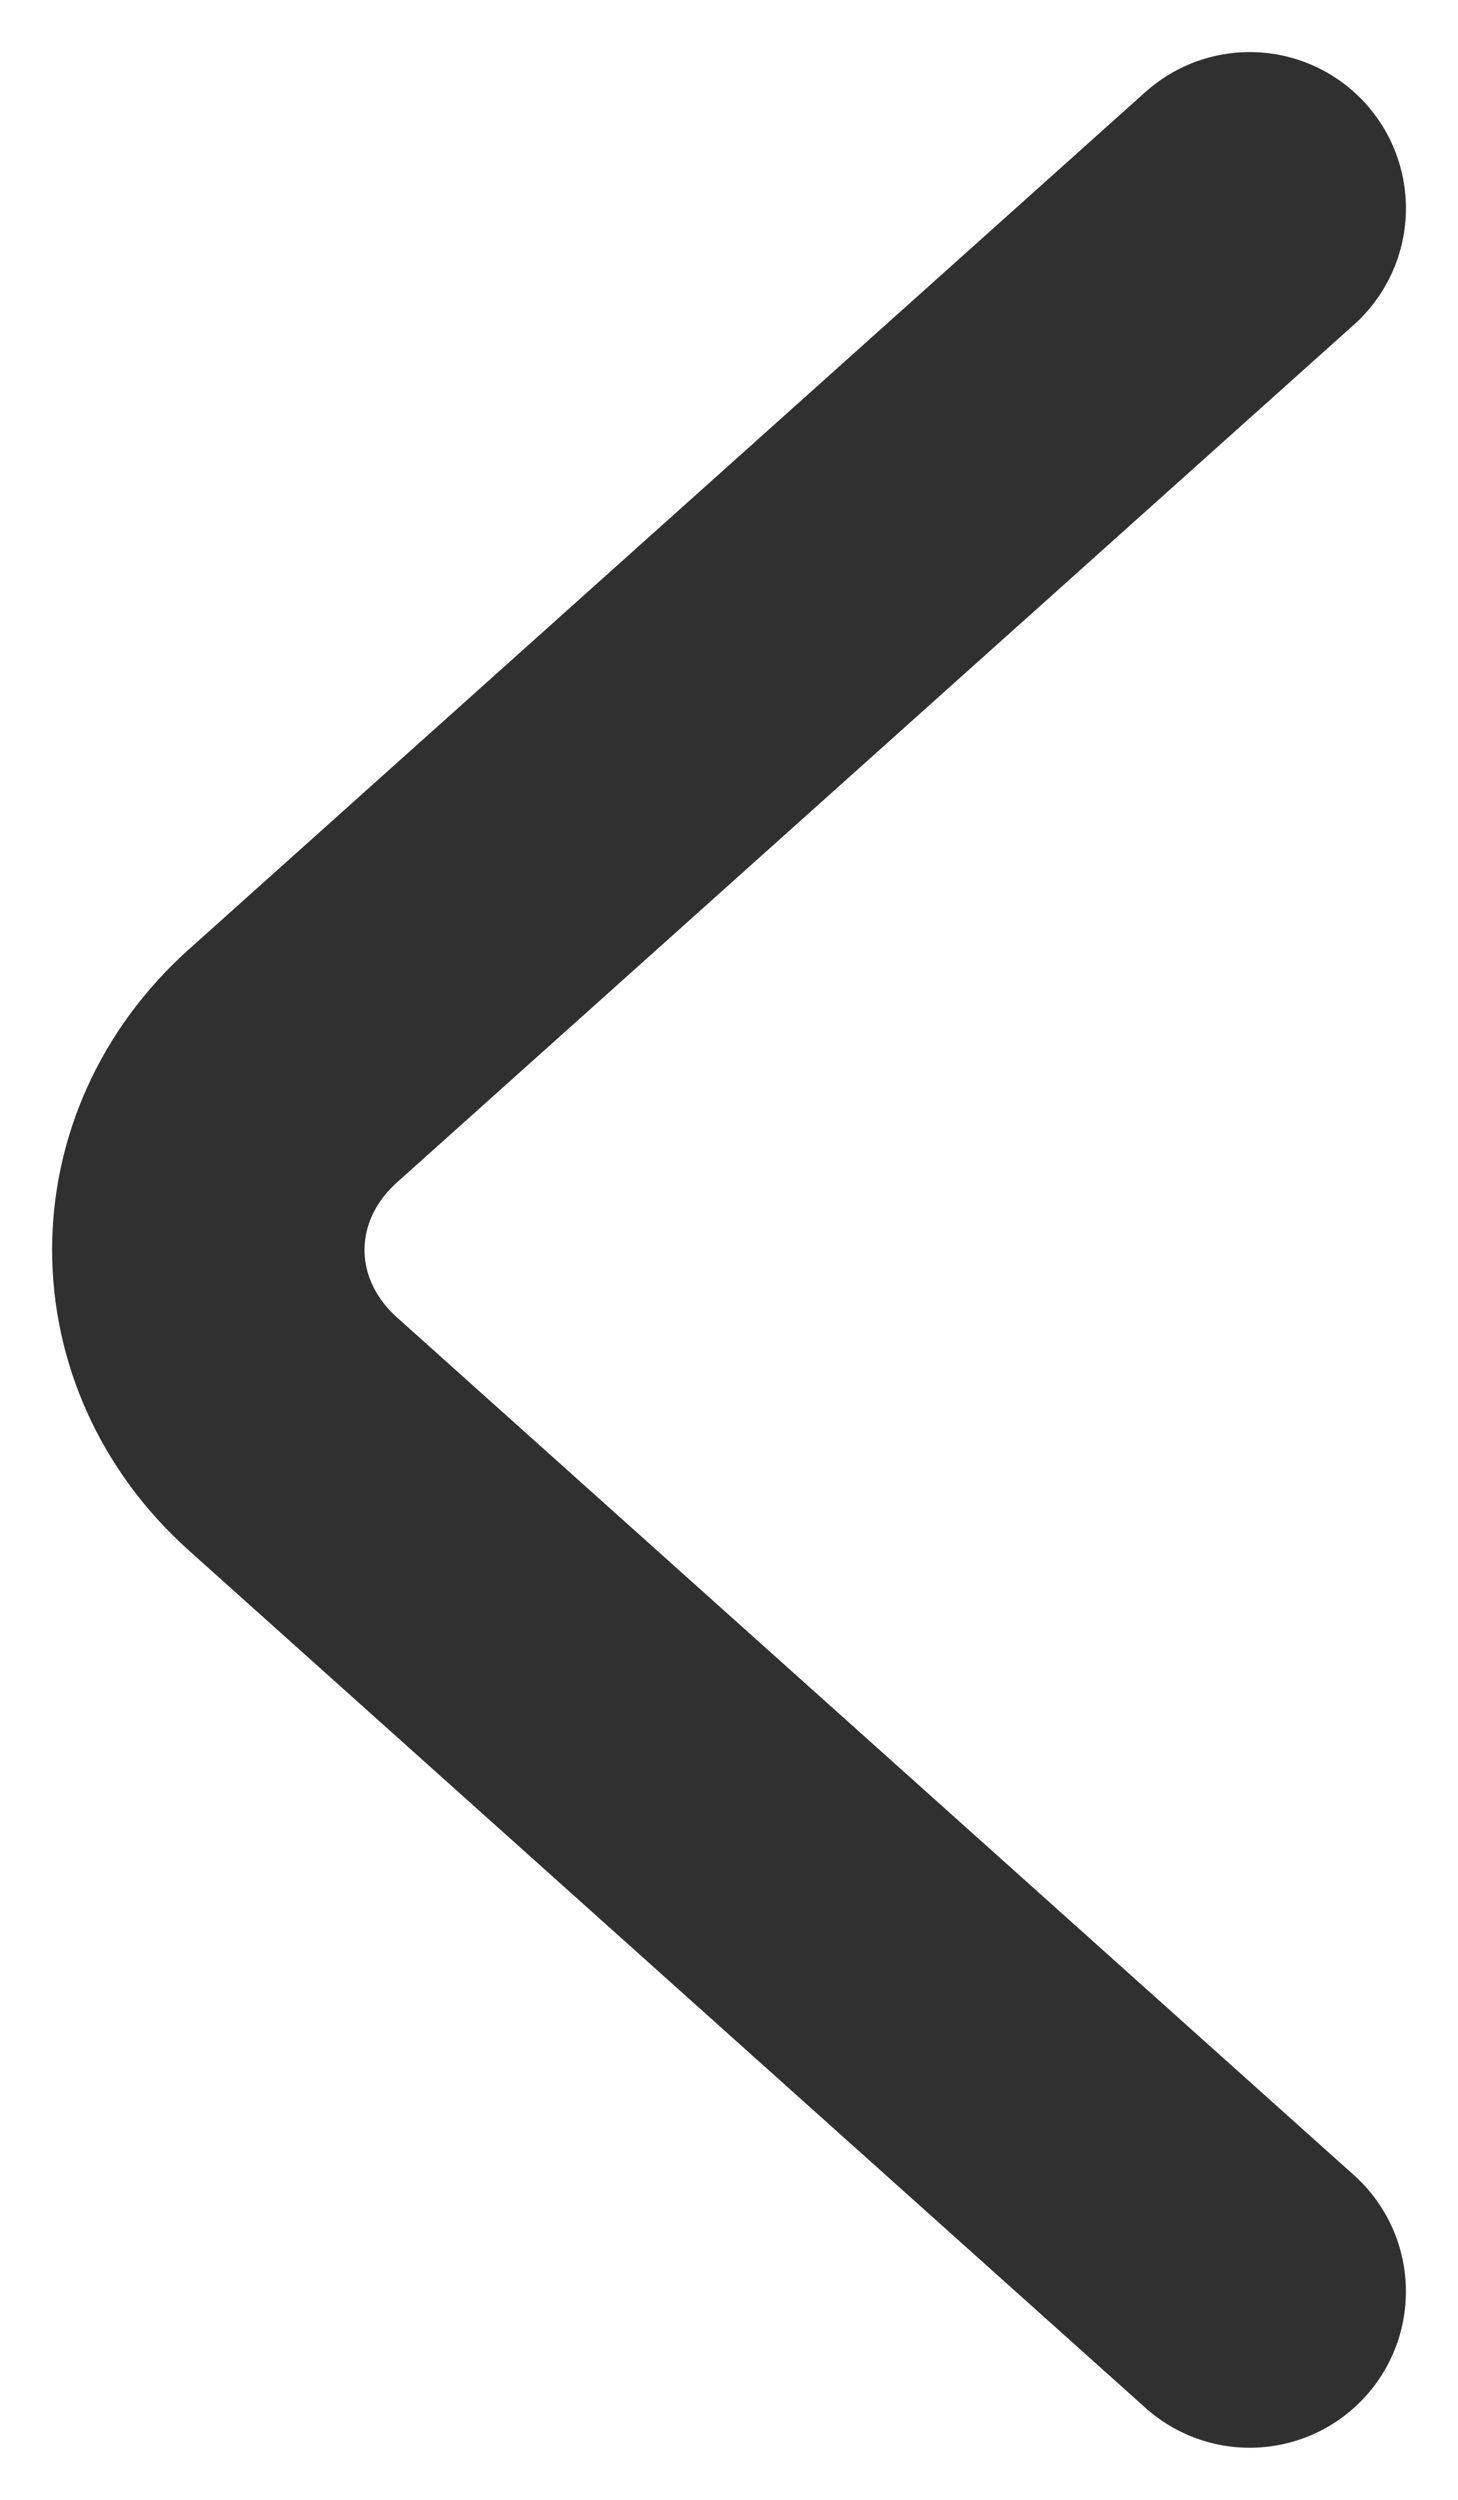 <svg width="14" height="24" viewBox="0 0 14 24" fill="none" xmlns="http://www.w3.org/2000/svg">
<path d="M12 22L2.814 13.768C1.729 12.796 1.729 11.204 2.814 10.232L12 2" stroke="#303030" stroke-width="3" stroke-miterlimit="10" stroke-linecap="round" stroke-linejoin="round"/>
</svg>
